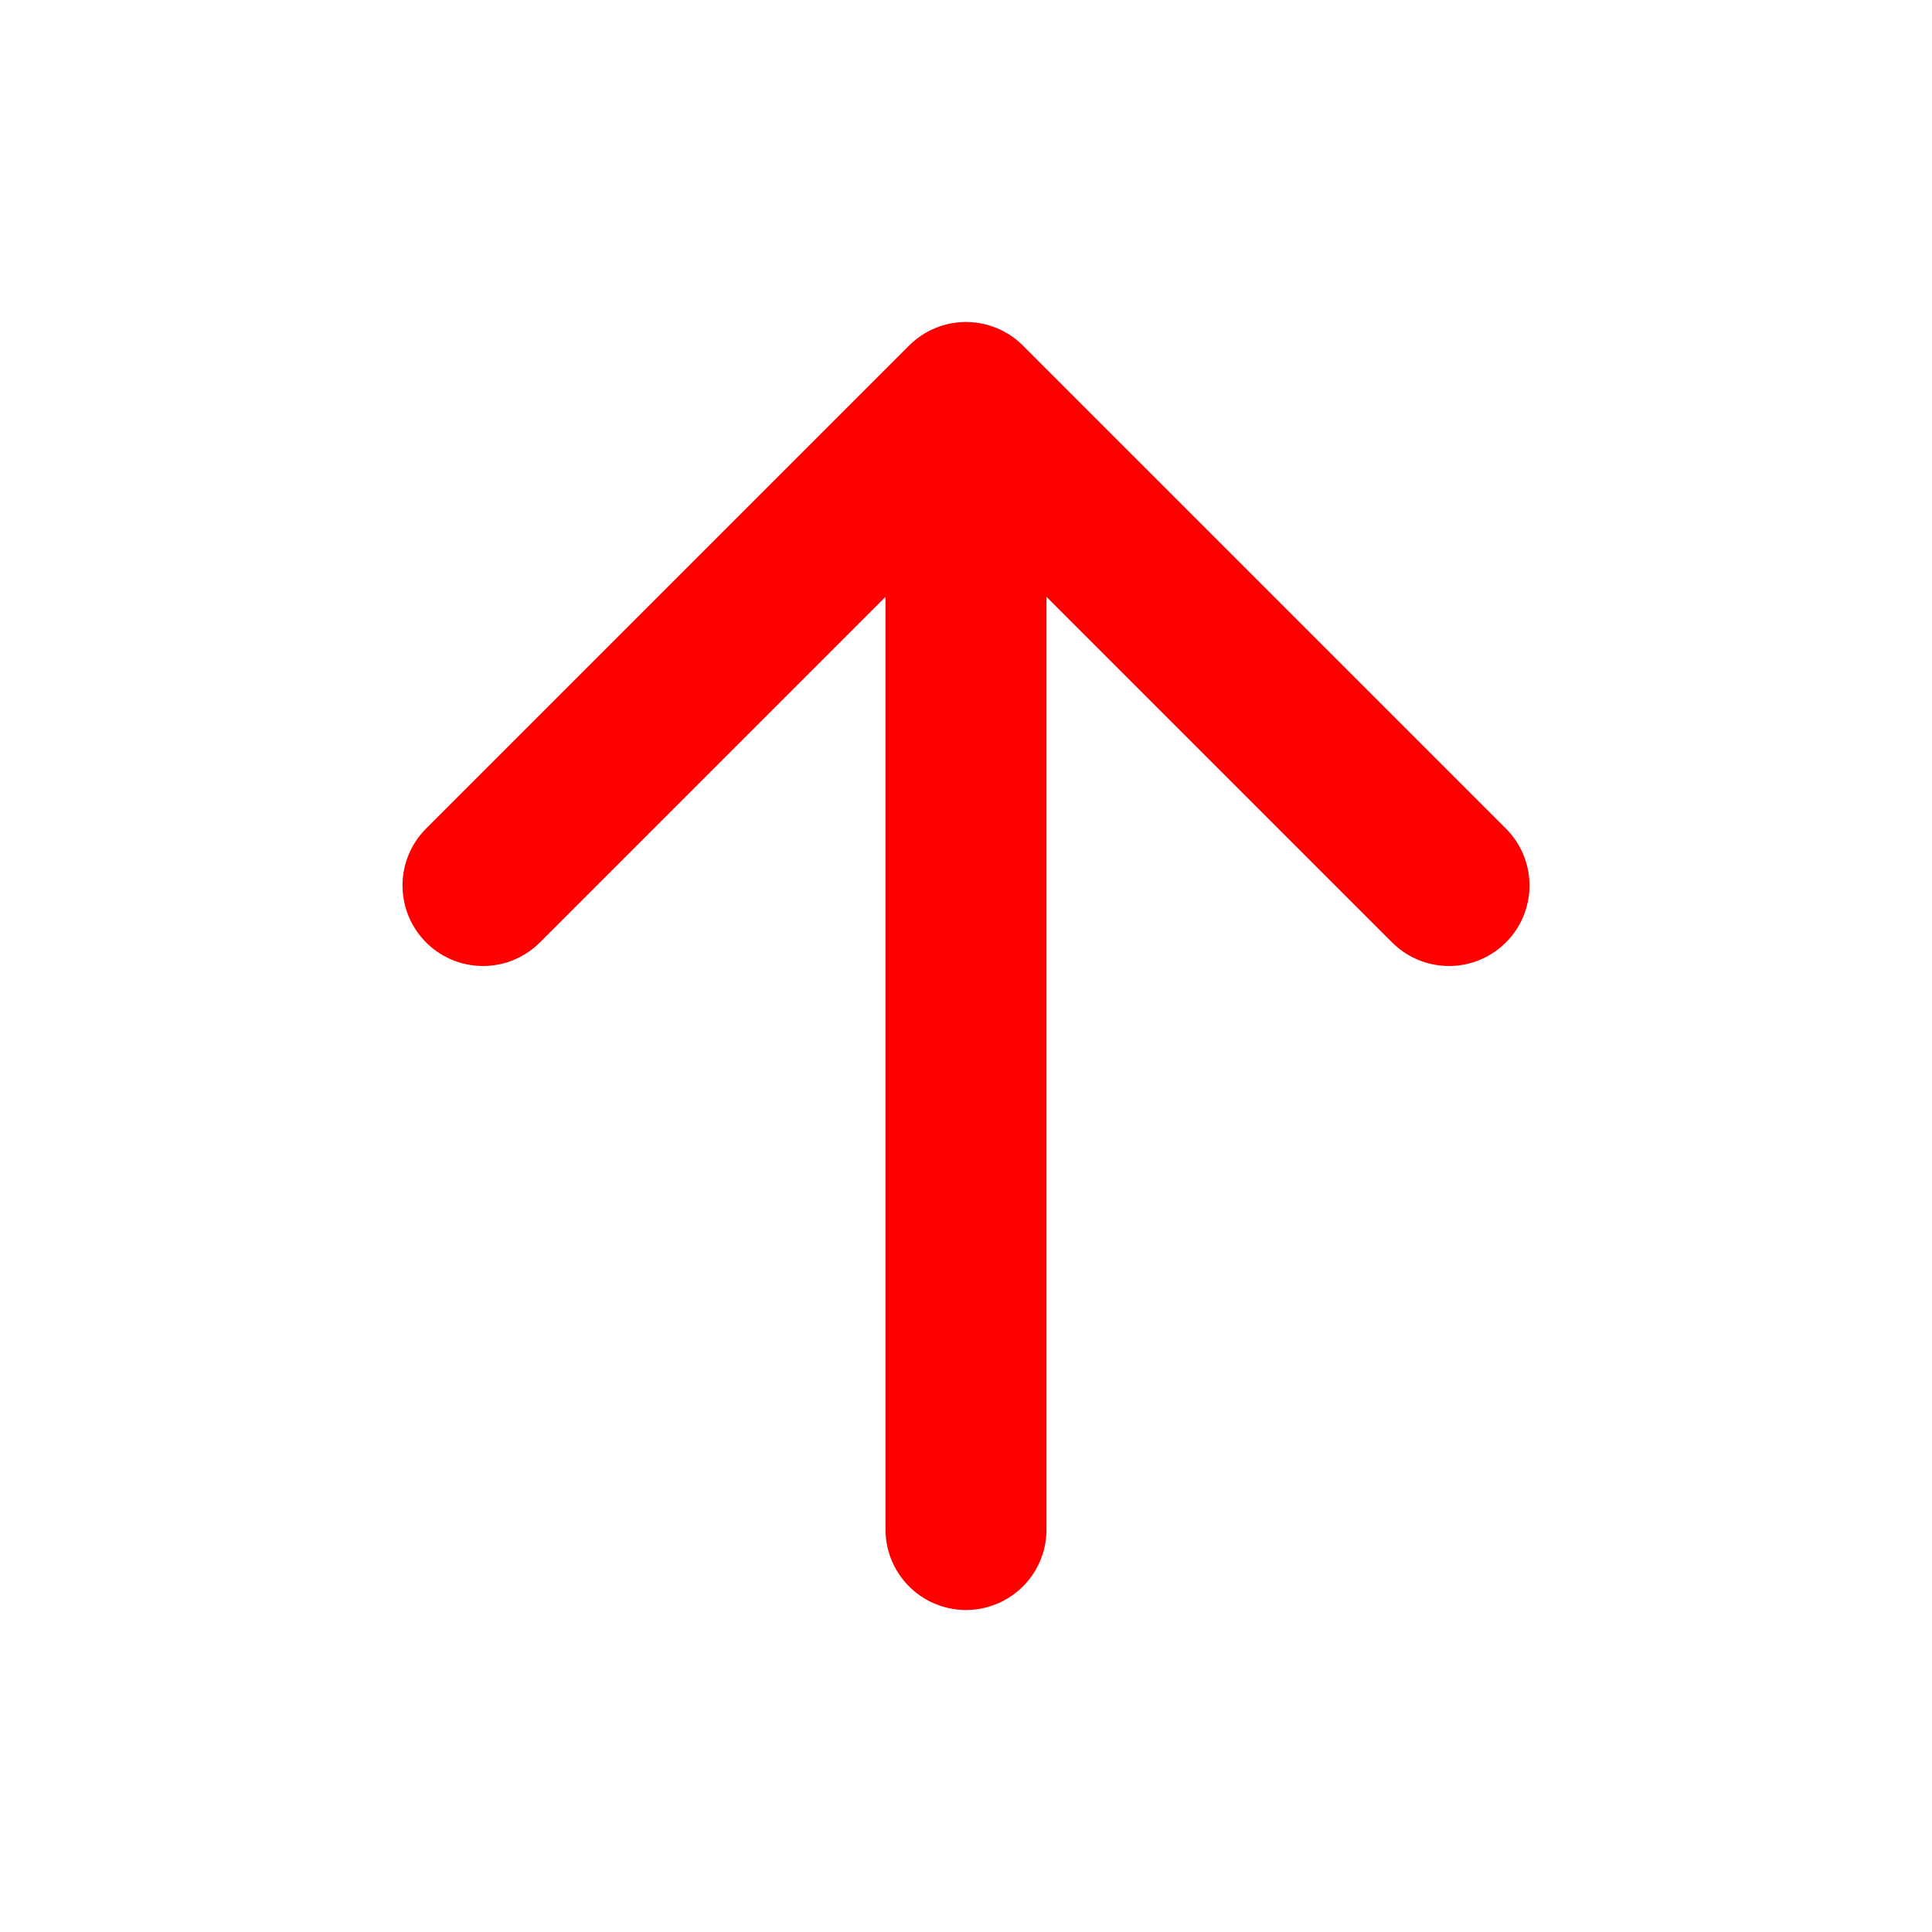 <svg xmlns="http://www.w3.org/2000/svg" width="45" height="45"><g stroke="red" stroke-width="2" stroke-linecap="round" transform="matrix(1.875,0,0,1.875,0,0)"><path d="M 12 5 L 12 19 M 12 5 L 6 11 M 12 5 L 18 11" /></g></svg>